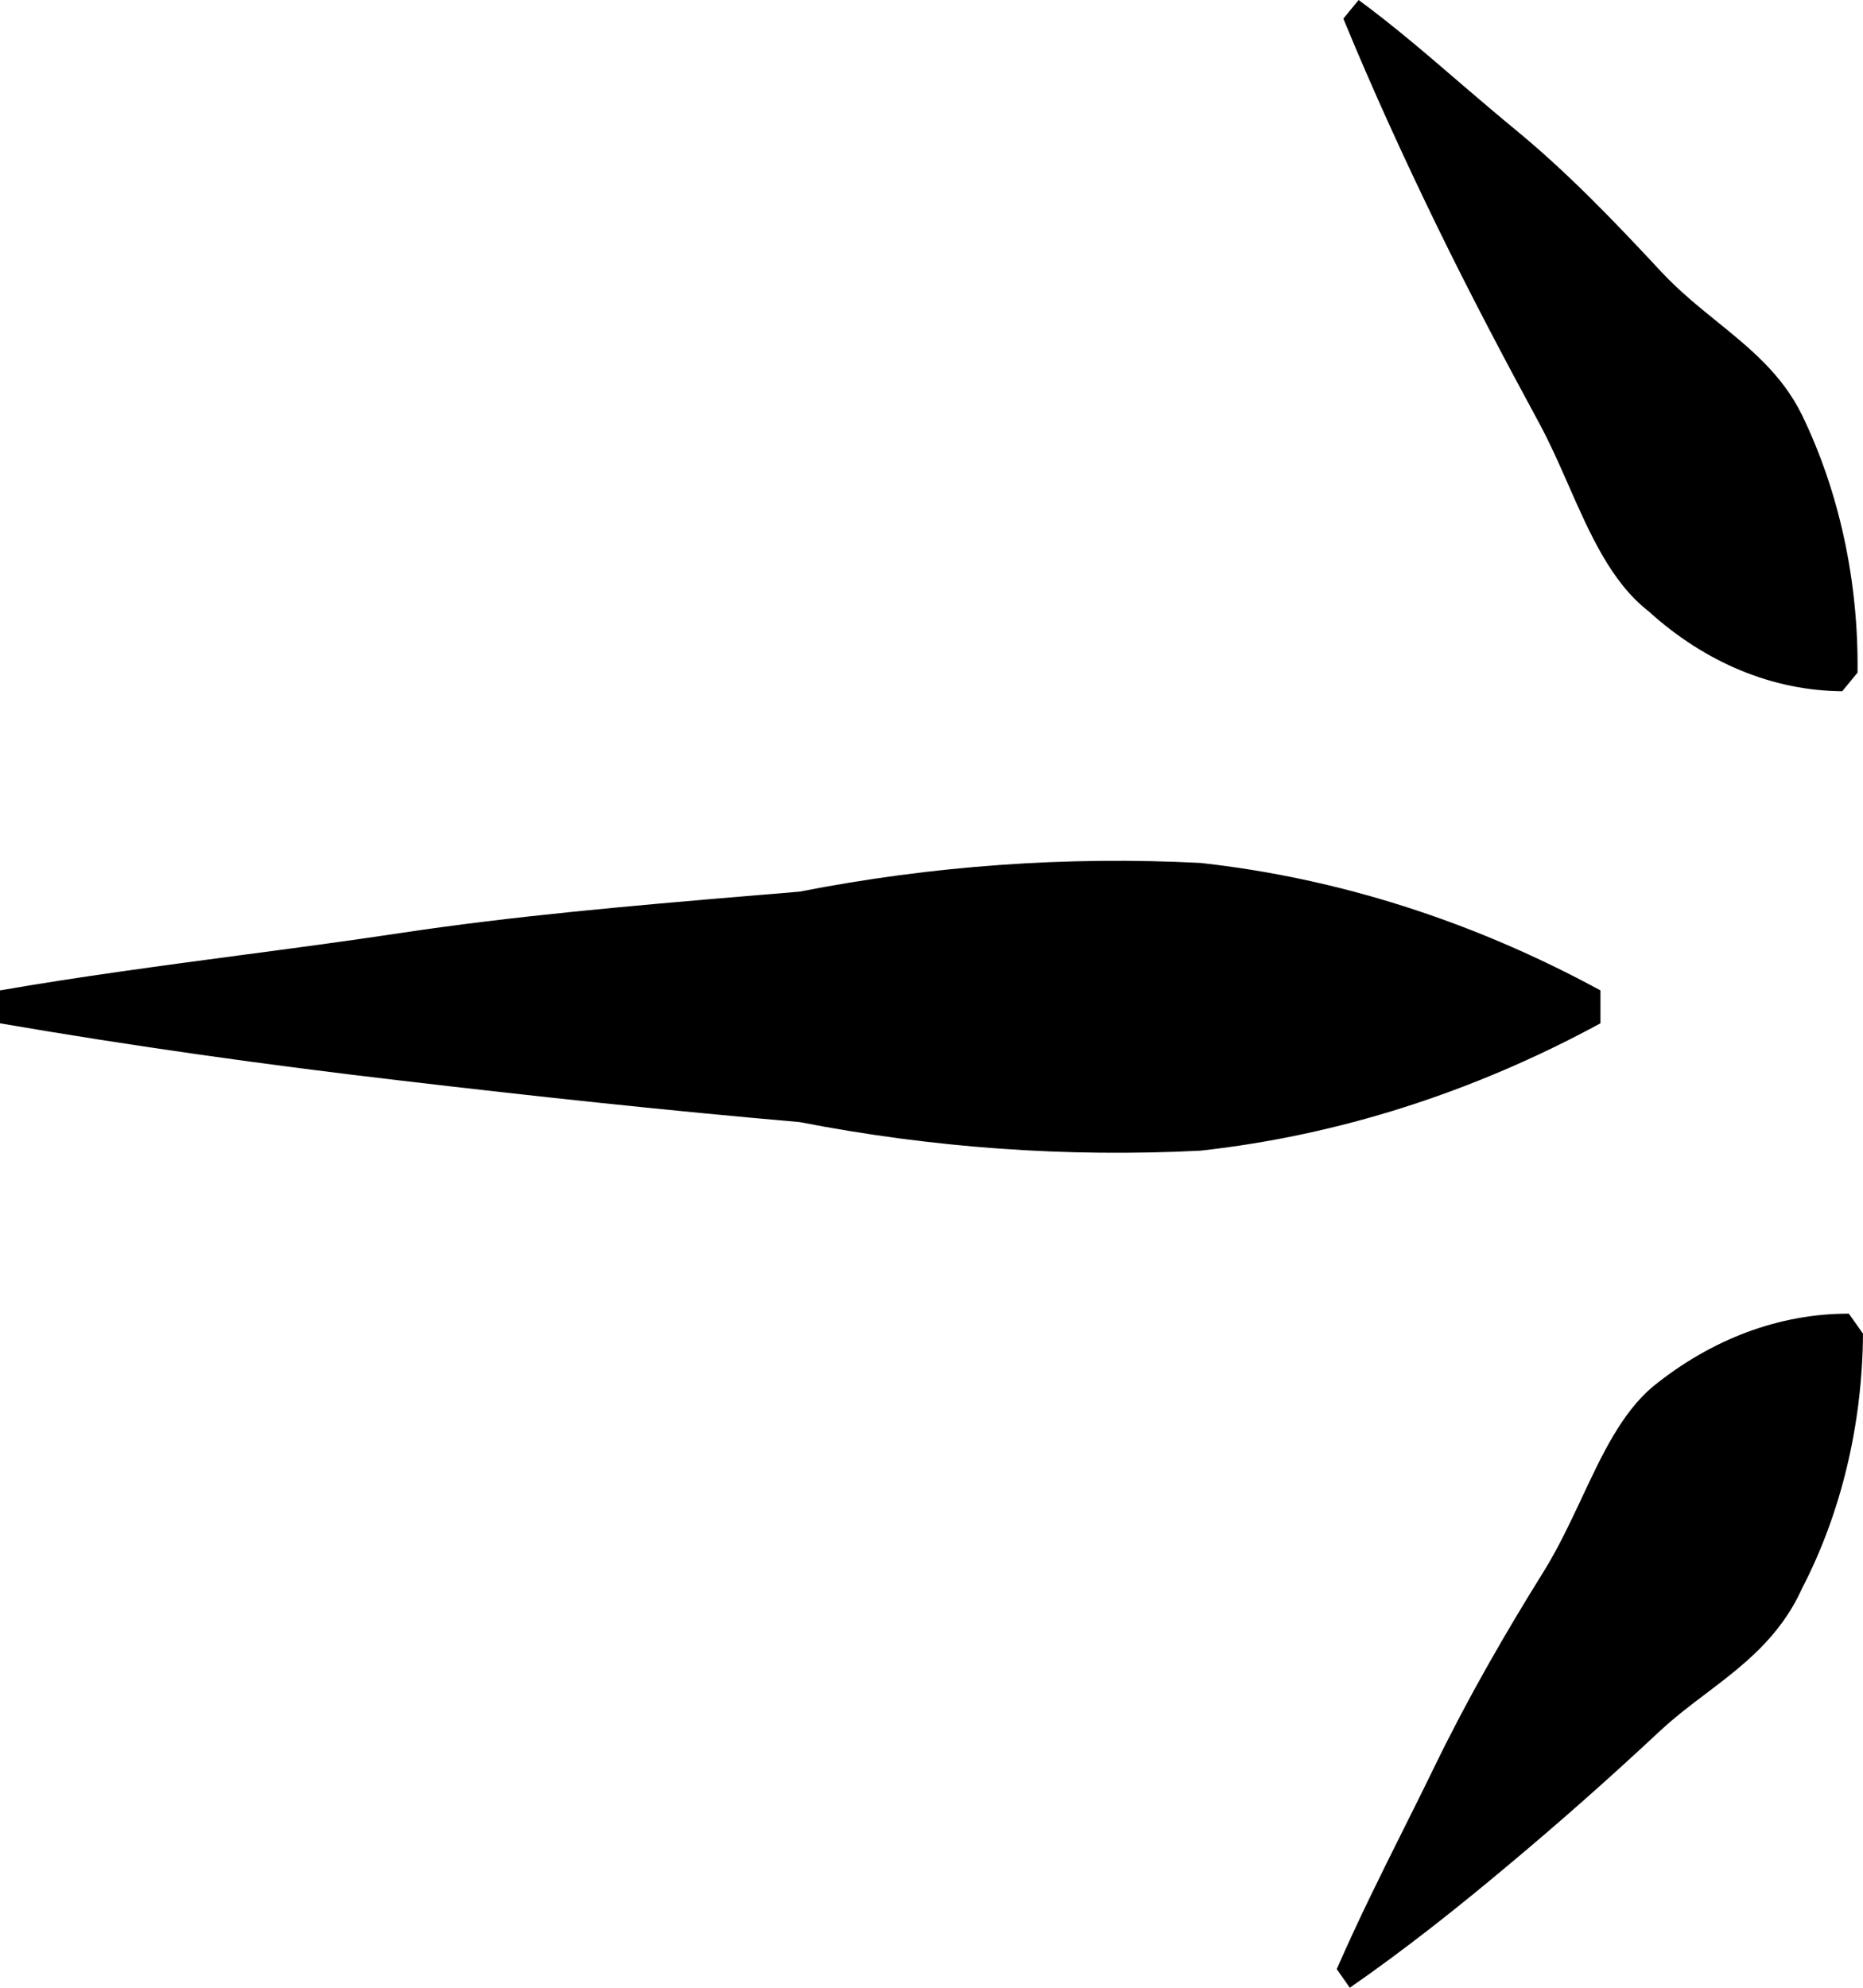 <svg xmlns="http://www.w3.org/2000/svg" width="15" height="16" viewBox="0 0 15 16">
<path fill-rule="evenodd" clip-rule="evenodd" d="M1.926 7.69C2.357 7.633 2.789 7.576 3.219 7.511C4.149 7.371 5.086 7.291 6.018 7.212L6.019 7.212C6.159 7.201 6.299 7.189 6.438 7.177C7.507 6.968 8.587 6.891 9.666 6.946C10.773 7.068 11.859 7.414 12.886 7.972L12.886 8.237C11.859 8.794 10.773 9.14 9.666 9.262C8.587 9.317 7.507 9.24 6.438 9.032C5.368 8.939 4.298 8.824 3.219 8.697C2.14 8.571 1.07 8.421 -6.78702e-07 8.237L-7.01862e-07 7.972C0.64 7.861 1.283 7.776 1.926 7.69ZM10.763 15.85C10.933 15.46 11.12 15.085 11.306 14.713C11.389 14.547 11.472 14.381 11.553 14.214C11.816 13.673 12.114 13.155 12.43 12.648C12.545 12.463 12.64 12.26 12.734 12.061C12.897 11.712 13.056 11.374 13.307 11.162C13.782 10.777 14.328 10.573 14.886 10.574L15 10.735C14.995 11.468 14.823 12.181 14.509 12.786C14.331 13.18 14.034 13.406 13.736 13.632C13.607 13.729 13.479 13.827 13.36 13.938C12.965 14.307 12.562 14.664 12.149 15.009C11.737 15.355 11.316 15.689 10.868 16L10.763 15.85ZM11.754 0.666C11.488 0.437 11.223 0.209 10.939 -1.5523e-06L10.816 0.15C11.053 0.726 11.307 1.279 11.57 1.82C11.834 2.362 12.114 2.892 12.395 3.41C12.479 3.566 12.554 3.735 12.628 3.904C12.8 4.295 12.972 4.686 13.272 4.919C13.731 5.336 14.275 5.56 14.833 5.564L14.956 5.414C14.965 4.681 14.809 3.96 14.509 3.341C14.347 3.011 14.089 2.803 13.824 2.588C13.672 2.465 13.518 2.34 13.377 2.189C12.991 1.774 12.614 1.382 12.193 1.037C12.045 0.915 11.899 0.79 11.754 0.666Z"></path>
</svg>
